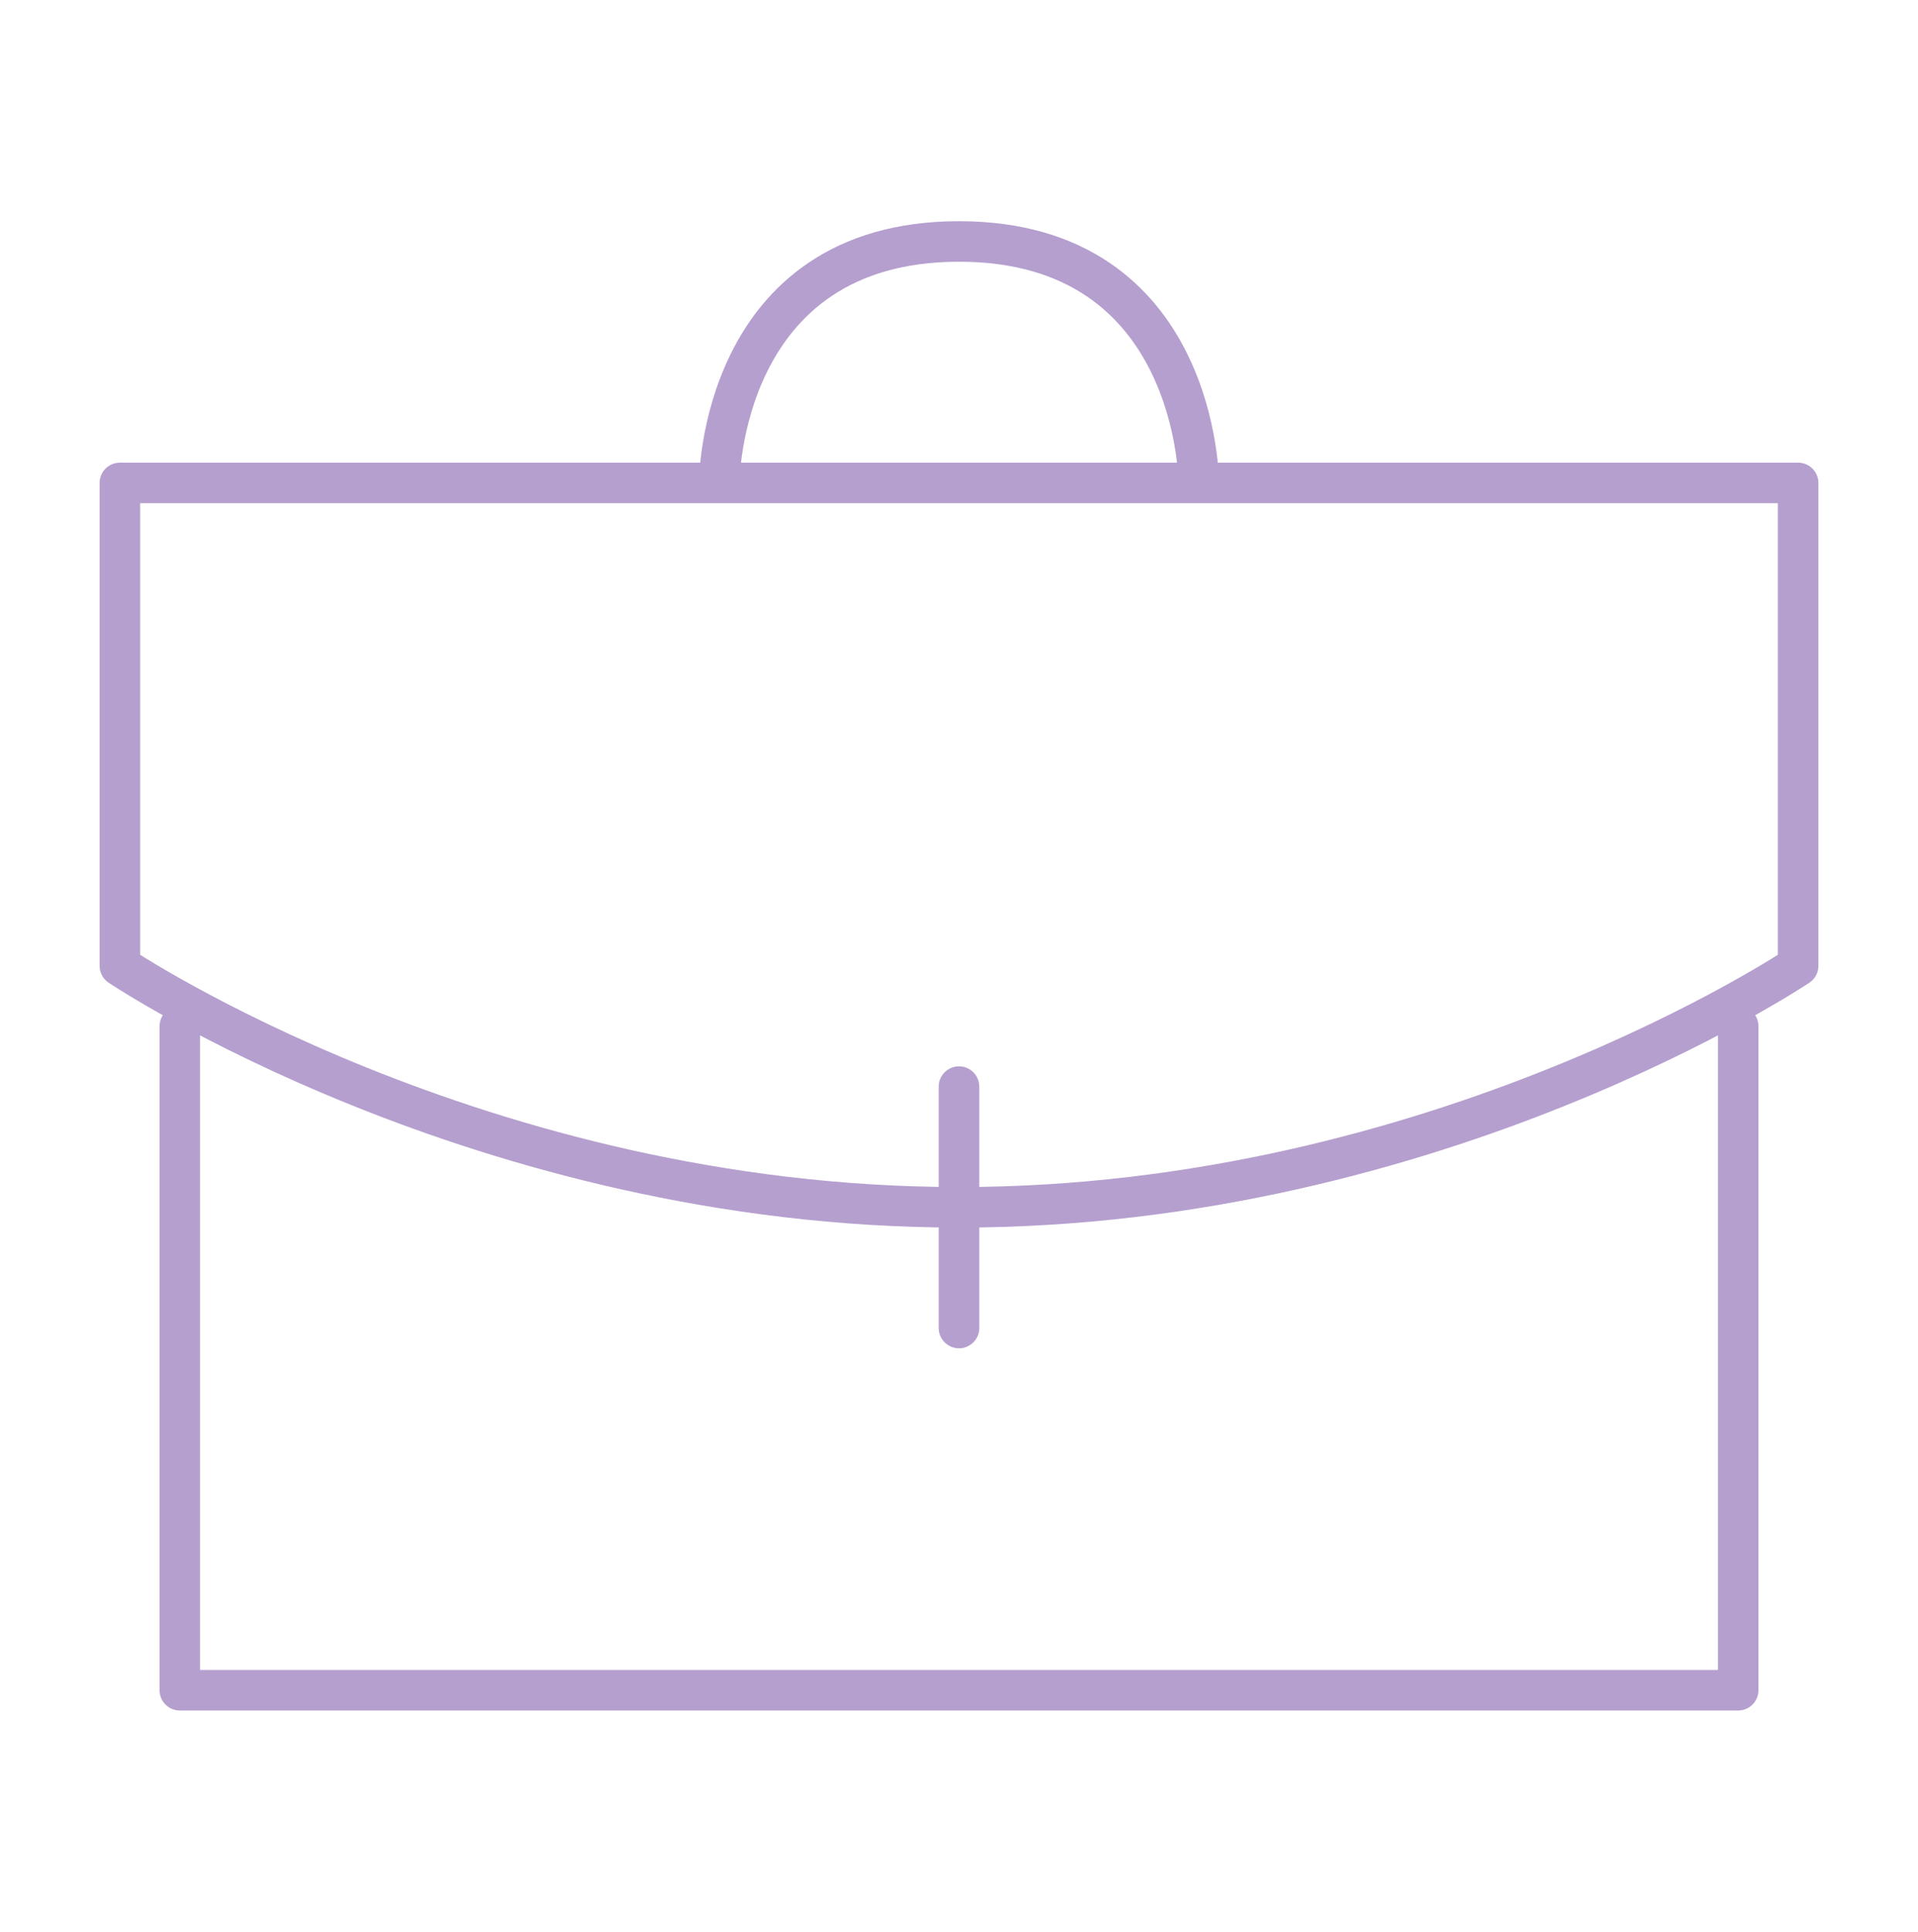 <svg width="142" height="143" viewBox="0 0 142 143" fill="none" xmlns="http://www.w3.org/2000/svg">
<path d="M128.688 75.969V125.125H13.312V75.969M71 98.312V80.438M88.75 35.75C88.75 35.75 88.75 17.875 71 17.875C53.25 17.875 53.25 35.75 53.25 35.75M8.875 35.75H133.125V71.5C133.125 71.5 106.5 89.375 71 89.375C35.5 89.375 8.875 71.5 8.875 71.5V35.75Z" stroke="#B59FCE" stroke-width="3" stroke-linecap="round" stroke-linejoin="round"/>
</svg>
